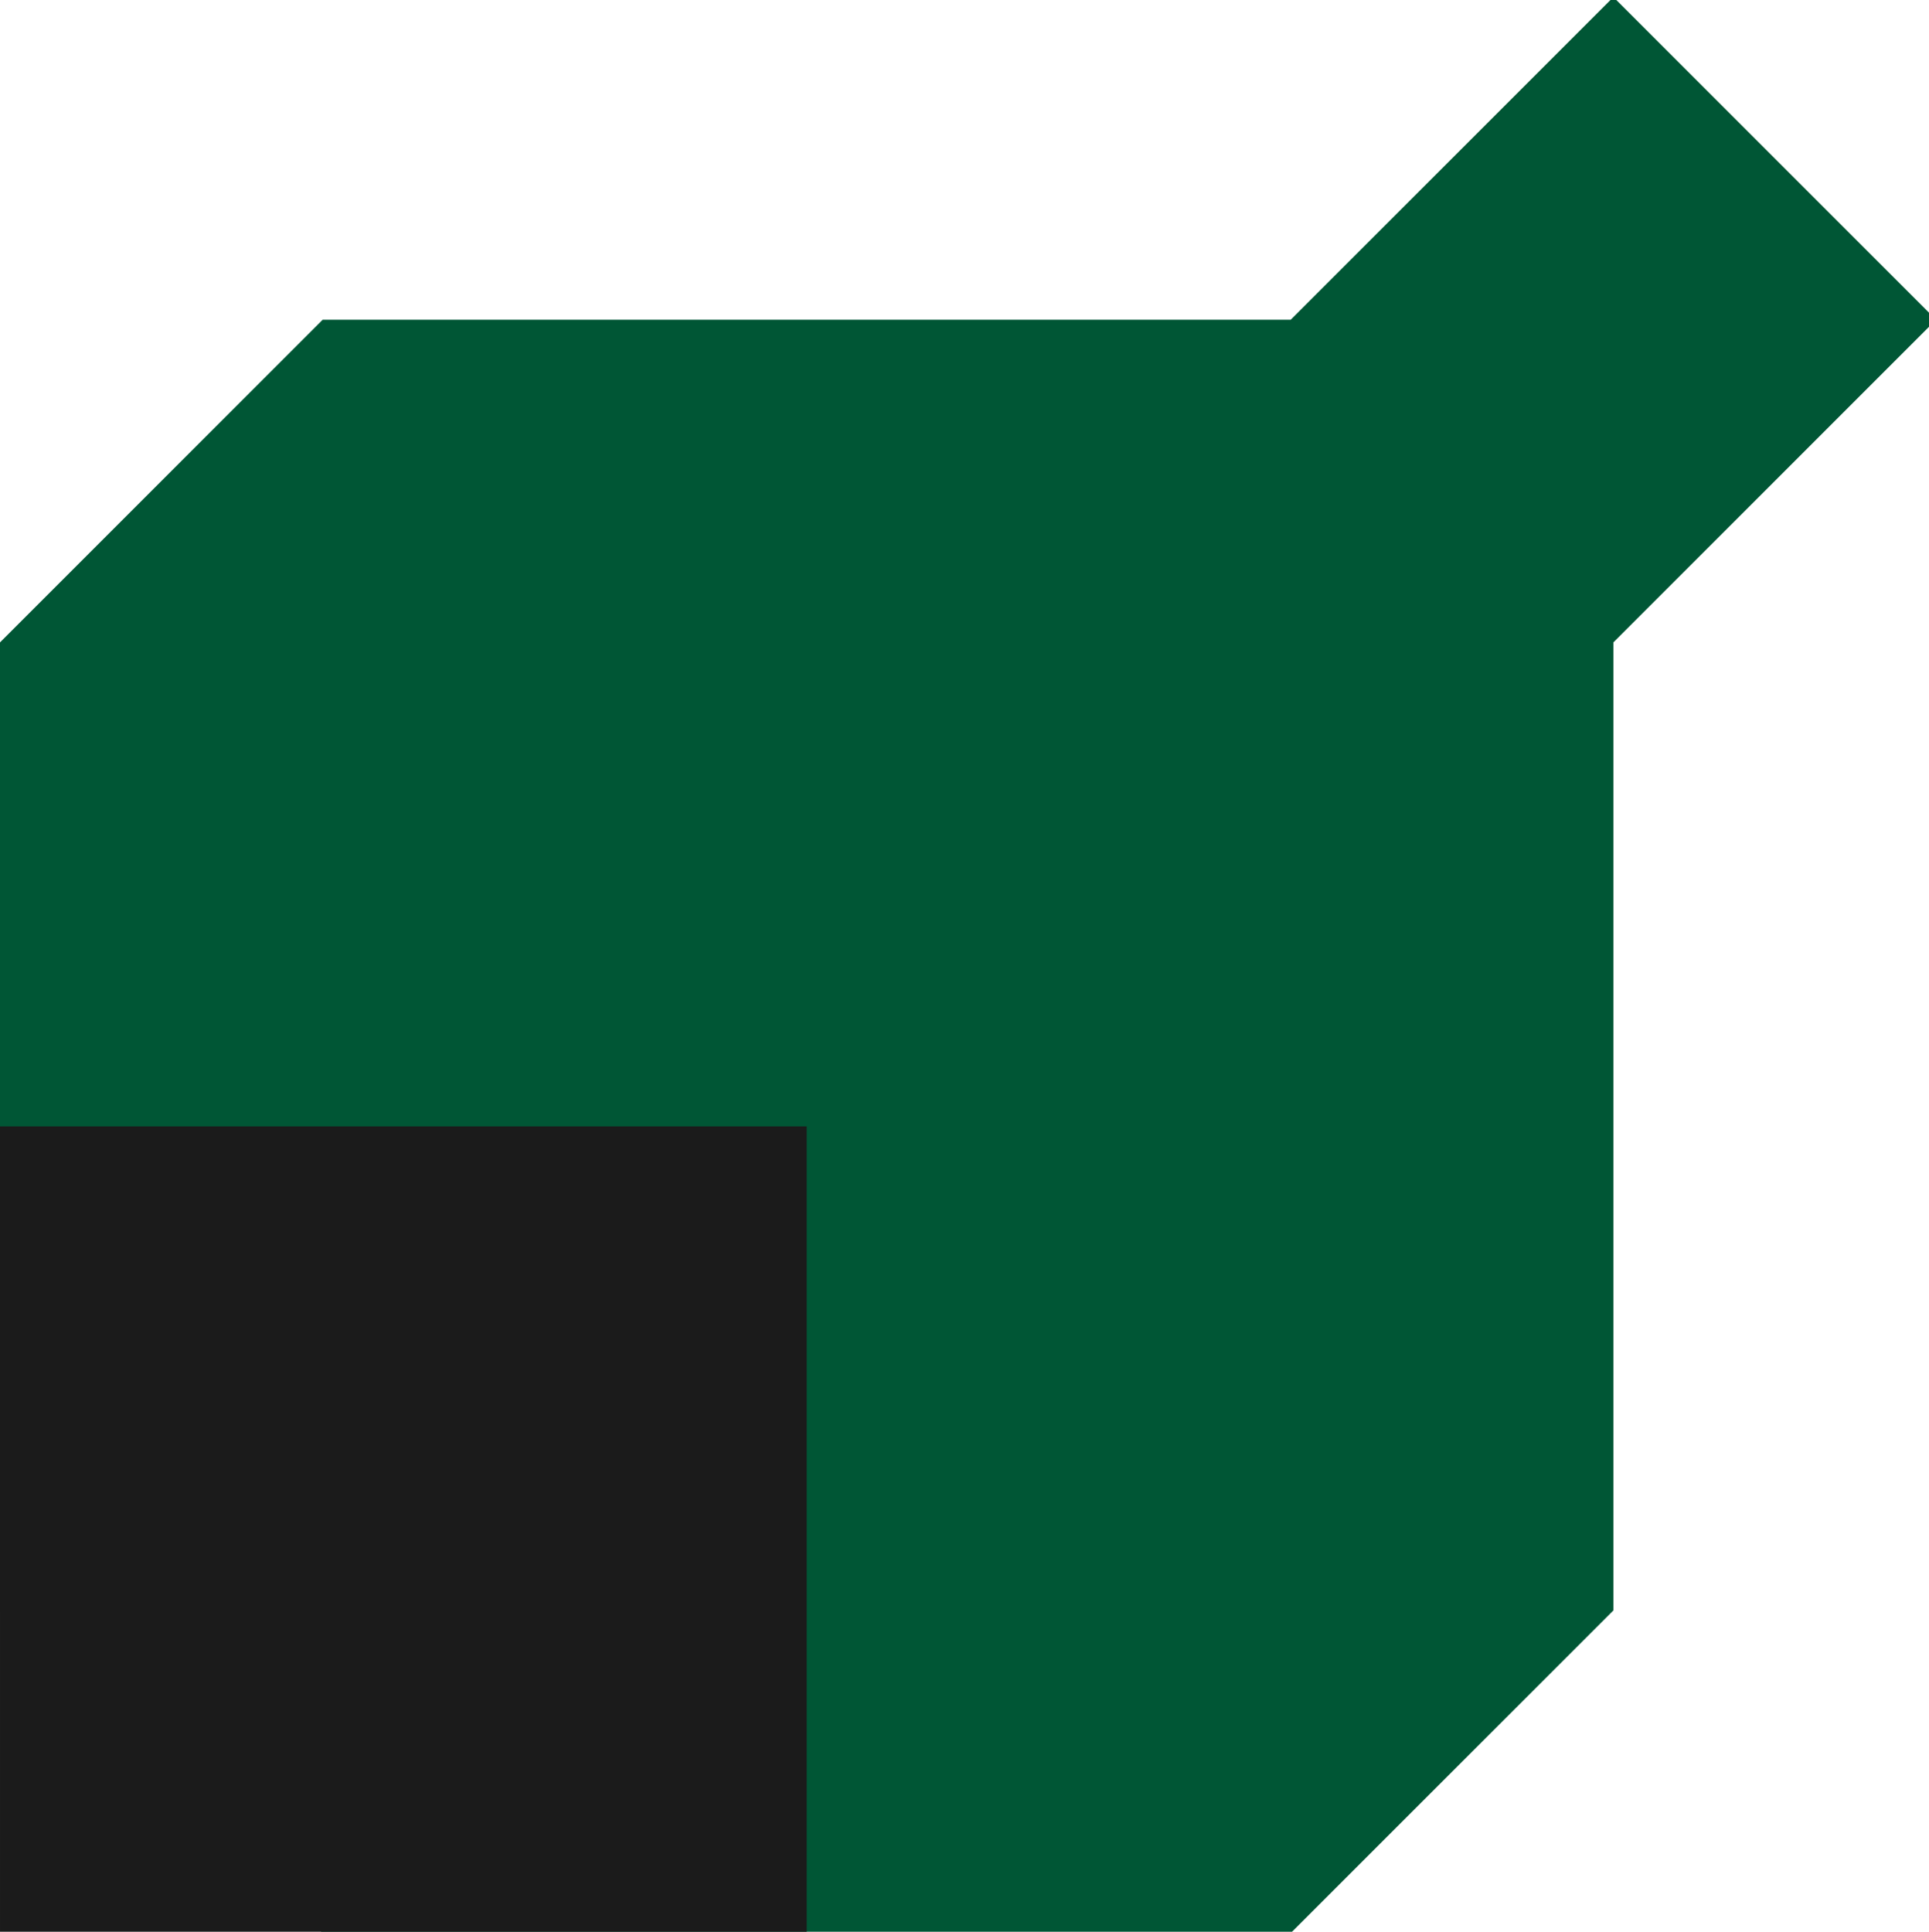 <?xml version="1.0" encoding="UTF-8" standalone="no"?>
<!-- Created with Inkscape (http://www.inkscape.org/) -->

<svg
   width="15.818mm"
   height="15.841mm"
   viewBox="0 0 15.818 15.841"
   version="1.1"
   id="svg5"
   inkscape:version="1.1.2 (b8e25be833, 2022-02-05)"
   sodipodi:docname="18.svg"
   xmlns:inkscape="http://www.inkscape.org/namespaces/inkscape"
   xmlns:sodipodi="http://sodipodi.sourceforge.net/DTD/sodipodi-0.dtd"
   xmlns="http://www.w3.org/2000/svg"
   xmlns:svg="http://www.w3.org/2000/svg">
  <sodipodi:namedview
     id="namedview7"
     pagecolor="#ffffff"
     bordercolor="#666666"
     borderopacity="1.0"
     inkscape:pageshadow="2"
     inkscape:pageopacity="0.0"
     inkscape:pagecheckerboard="0"
     inkscape:document-units="mm"
     showgrid="false"
     inkscape:zoom="11.374411"
     inkscape:cx="38.287697"
     inkscape:cy="38.19978"
     inkscape:window-width="1708"
     inkscape:window-height="871"
     inkscape:window-x="-1717"
     inkscape:window-y="-9"
     inkscape:window-maximized="1"
     inkscape:current-layer="layer1"
     showguides="true"
     inkscape:guide-bbox="true"
     inkscape:lockguides="true">
    <inkscape:grid
       type="xygrid"
       id="grid9"
       originx="-20.638"
       originy="-45.796" />
    <sodipodi:guide
       position="7.673,8.456"
       orientation="0,-1"
       id="guide9919"
       inkscape:locked="true" />
    <sodipodi:guide
       position="7.673,4.752"
       orientation="0,-1"
       id="guide9921"
       inkscape:locked="true" />
    <sodipodi:guide
       position="4.498,10.572"
       orientation="0,-1"
       id="guide9923"
       inkscape:locked="true" />
    <sodipodi:guide
       position="5.556,2.635"
       orientation="0,-1"
       id="guide9925"
       inkscape:locked="true" />
    <sodipodi:guide
       position="0.794,11.366"
       orientation="0.707,-0.707"
       id="guide9927"
       inkscape:locked="true" />
    <sodipodi:guide
       position="4.762,7.397"
       orientation="0.707,-0.707"
       id="guide9929"
       inkscape:locked="true" />
    <sodipodi:guide
       position="7.408,4.752"
       orientation="0.707,-0.707"
       id="guide9931"
       inkscape:locked="true" />
    <sodipodi:guide
       position="13.229,0.349"
       orientation="1,0"
       id="guide9933"
       inkscape:locked="true" />
    <sodipodi:guide
       position="10.583,6.339"
       orientation="1,0"
       id="guide9973"
       inkscape:locked="true" />
    <sodipodi:guide
       position="2.646,6.074"
       orientation="1,0"
       id="guide9975"
       inkscape:locked="true" />
    <sodipodi:guide
       position="-1e-06,6.339"
       orientation="1,0"
       id="guide9977"
       inkscape:locked="true" />
    <sodipodi:guide
       position="9.26,6.604"
       orientation="-0.707,-0.707"
       id="guide10017"
       inkscape:locked="true" />
    <sodipodi:guide
       position="6.615,3.958"
       orientation="-0.707,-0.707"
       id="guide10019"
       inkscape:locked="true" />
    <sodipodi:guide
       position="6.879,13.218"
       orientation="0,-1"
       id="guide10097"
       inkscape:locked="true" />
    <sodipodi:guide
       position="6.879,-0.011"
       orientation="0,-1"
       id="guide10137"
       inkscape:locked="true" />
    <sodipodi:guide
       position="15.081,15.864"
       orientation="0,-1"
       id="guide12581"
       inkscape:locked="true" />
    <sodipodi:guide
       position="15.875,13.218"
       orientation="1,0"
       id="guide12583"
       inkscape:locked="true" />
    <sodipodi:guide
       position="4.762,13.218"
       orientation="1,0"
       id="guide12959"
       inkscape:locked="true" />
    <sodipodi:guide
       position="8.467,12.954"
       orientation="1,0"
       id="guide12961"
       inkscape:locked="true" />
    <sodipodi:guide
       position="6.615,11.631"
       orientation="1,0"
       id="guide15691"
       inkscape:locked="true" />
    <sodipodi:guide
       position="2.91,6.604"
       orientation="0,-1"
       id="guide15693"
       inkscape:locked="true" />
    <sodipodi:guide
       position="3.969,6.604"
       orientation="1,0"
       id="guide29474"
       inkscape:locked="true" />
    <sodipodi:guide
       position="9.26,6.604"
       orientation="1,0"
       id="guide29548"
       inkscape:locked="true" />
    <sodipodi:guide
       position="6.615,9.249"
       orientation="0,-1"
       id="guide29622"
       inkscape:locked="true" />
    <sodipodi:guide
       position="6.615,3.958"
       orientation="0,-1"
       id="guide29678"
       inkscape:locked="true" />
  </sodipodi:namedview>
  <defs
     id="defs2" />
  <g
     inkscape:label="Layer 1"
     inkscape:groupmode="layer"
     id="layer1"
     transform="translate(-20.637,-45.796)">
    <path
       style="display:inline;fill:#005635;fill-opacity:1;stroke-width:0.023"
       d="m 20.637,59.002 v -7.938 l 2.646,-2.646 h 7.938 l 2.646,-2.646 2.646,2.646 -2.646,2.646 v 7.938 l -2.646,2.646 h -7.938 c -0.882,-0.884 -2.682,-2.587 -2.646,-2.646 z"
       id="path6063"
       sodipodi:nodetypes="ccccccccccc" />
    <path
       id="rect8656-9-6"
       style="display:inline;fill:#1b1b1b;fill-opacity:1;stroke-width:0.265"
       d="m 23.283,55.033 h 3.969 l 1e-6,6.615 -6.615,10e-7 2e-6,-2.646 -2e-6,-3.969 z"
       sodipodi:nodetypes="ccccccc" />
  </g>
</svg>
